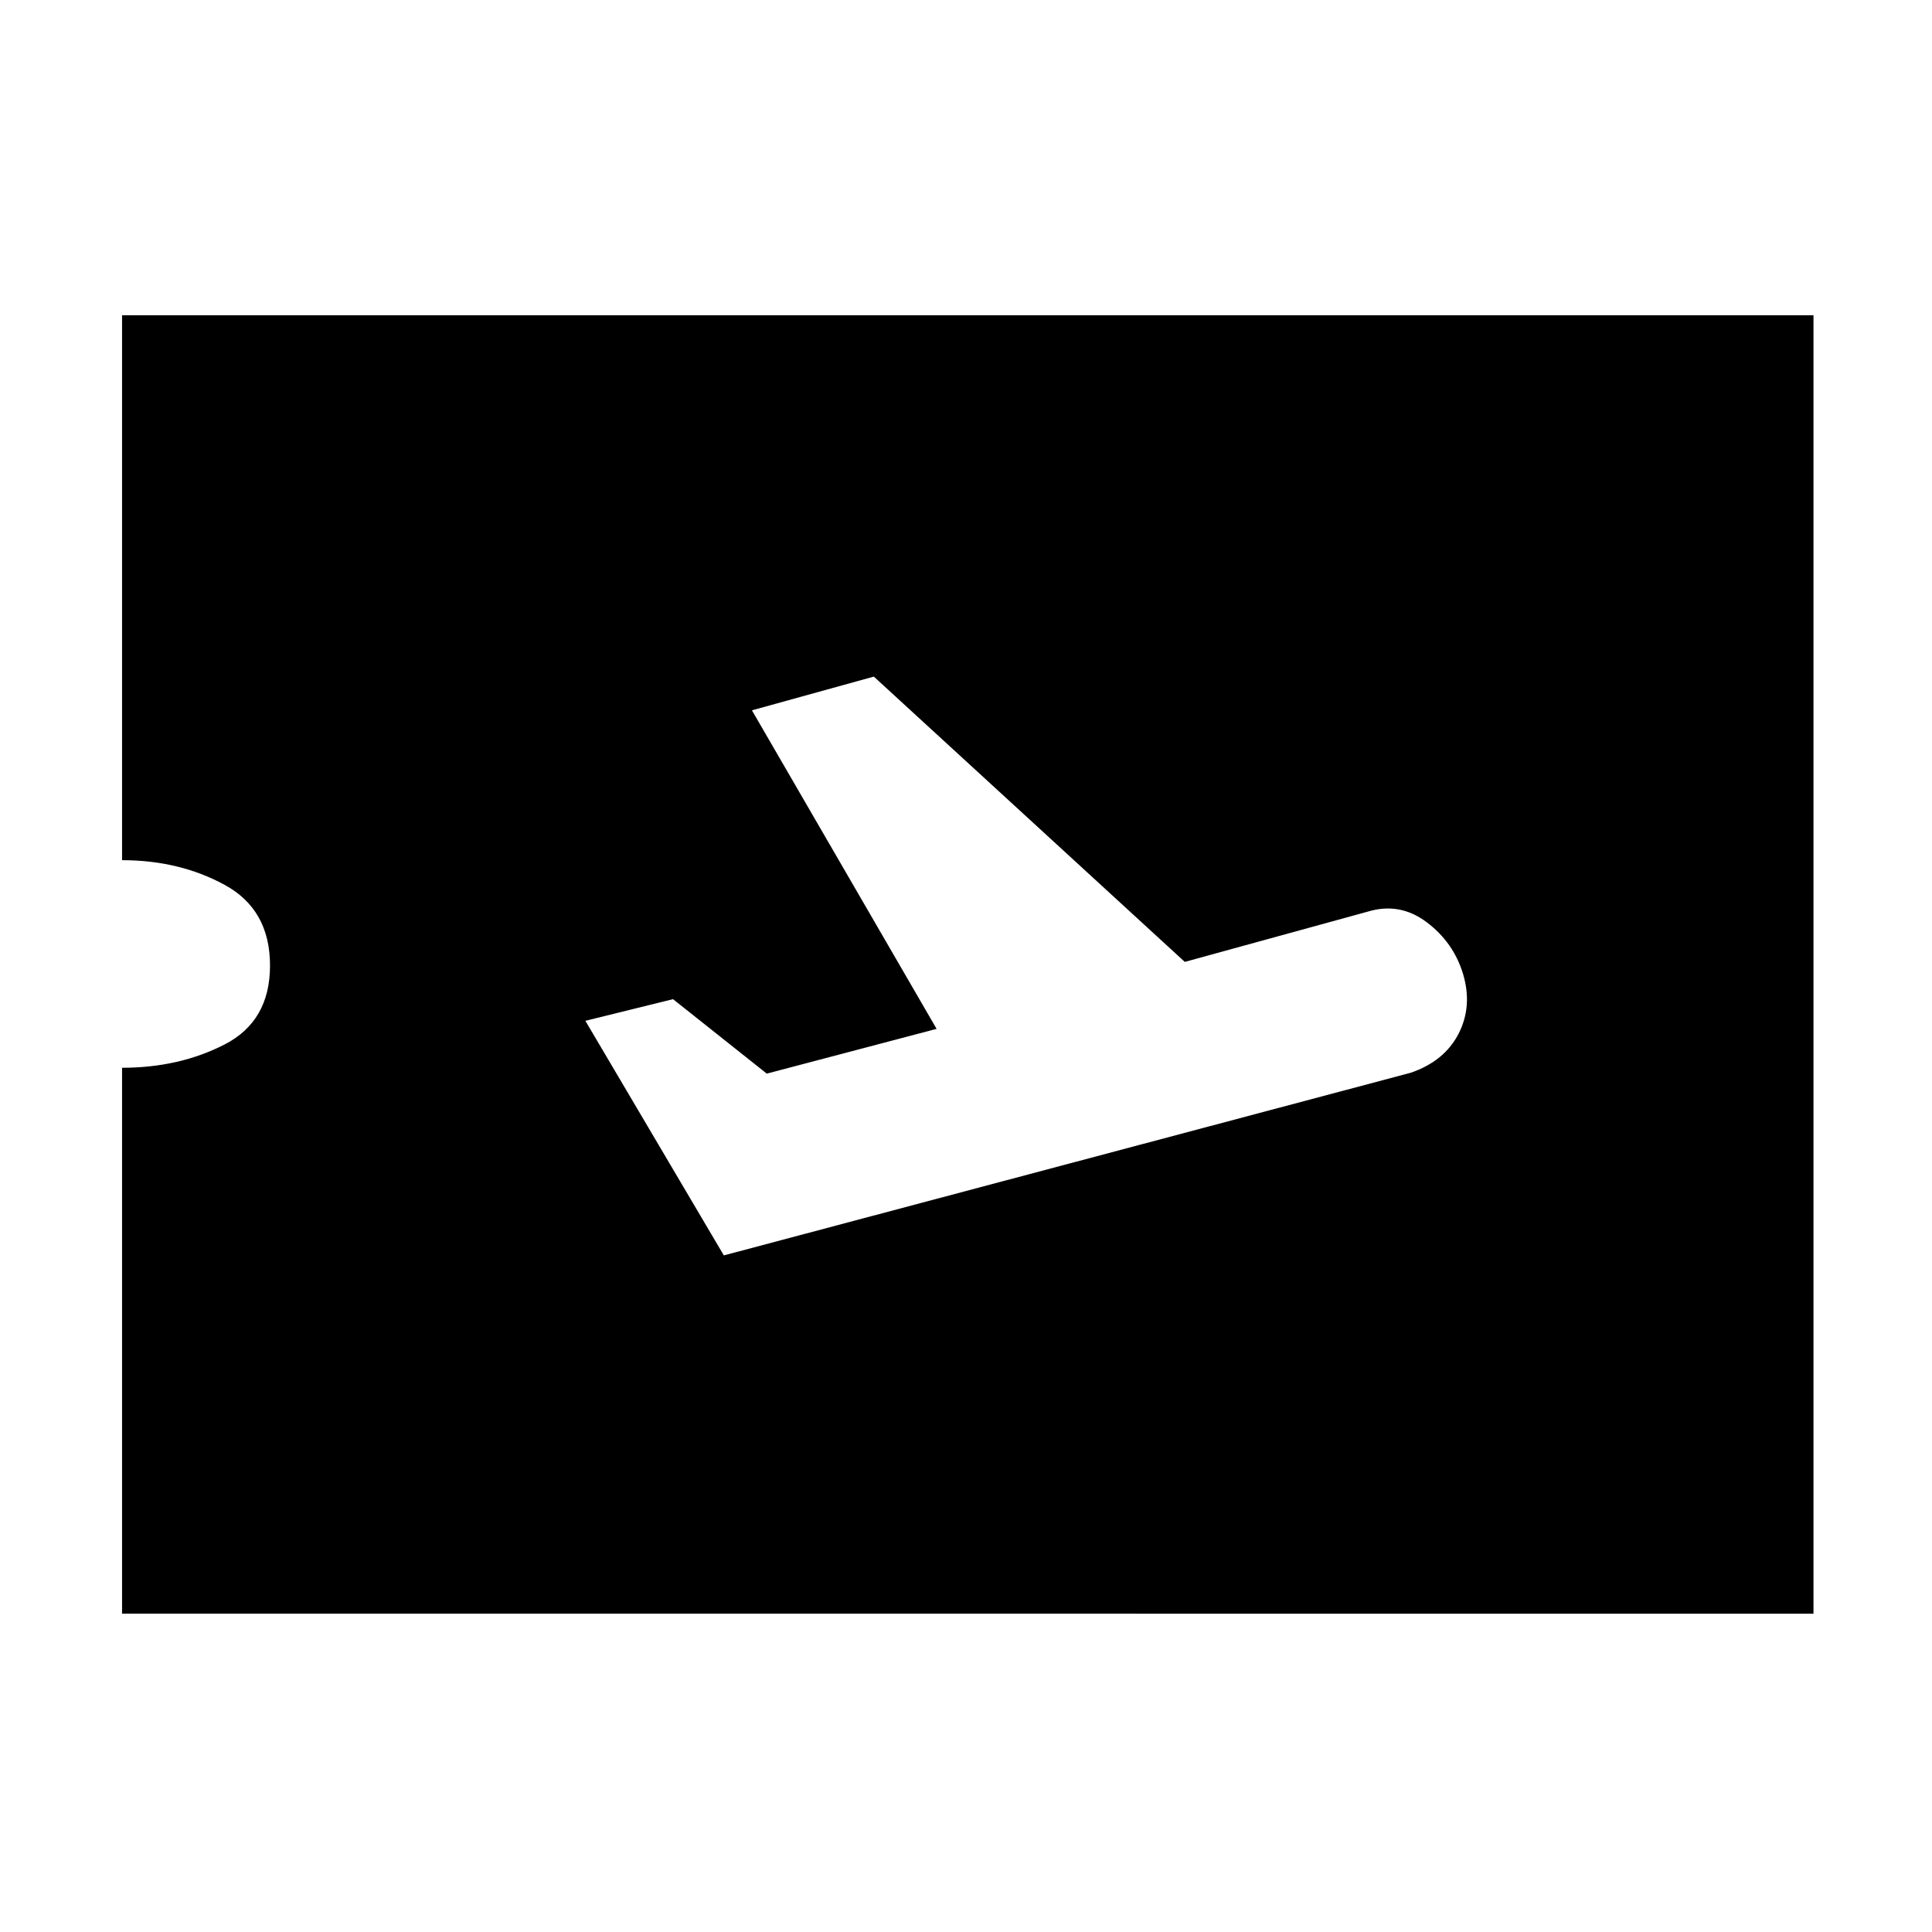 <svg xmlns="http://www.w3.org/2000/svg" height="20" viewBox="0 -960 960 960" width="20"><path d="M60.65-158.17v-271.26q28.46 0 50.99-11.6 22.53-11.59 22.53-39.18 0-27.83-22.53-40.1-22.53-12.27-50.99-12.27v-270.77h840.46v645.18H60.65ZM359.67-336.2 701-426.96q16.76-5.76 23.76-19.4 7-13.64 2.24-29.64-4.76-15.76-18.12-25.78-13.36-10.02-29.16-5.26l-91 25L434.2-623.8l-60.57 16.76 91.76 158.28-84.38 22.24-46.58-37-43.56 10.76 68.8 116.56Z"/></svg>